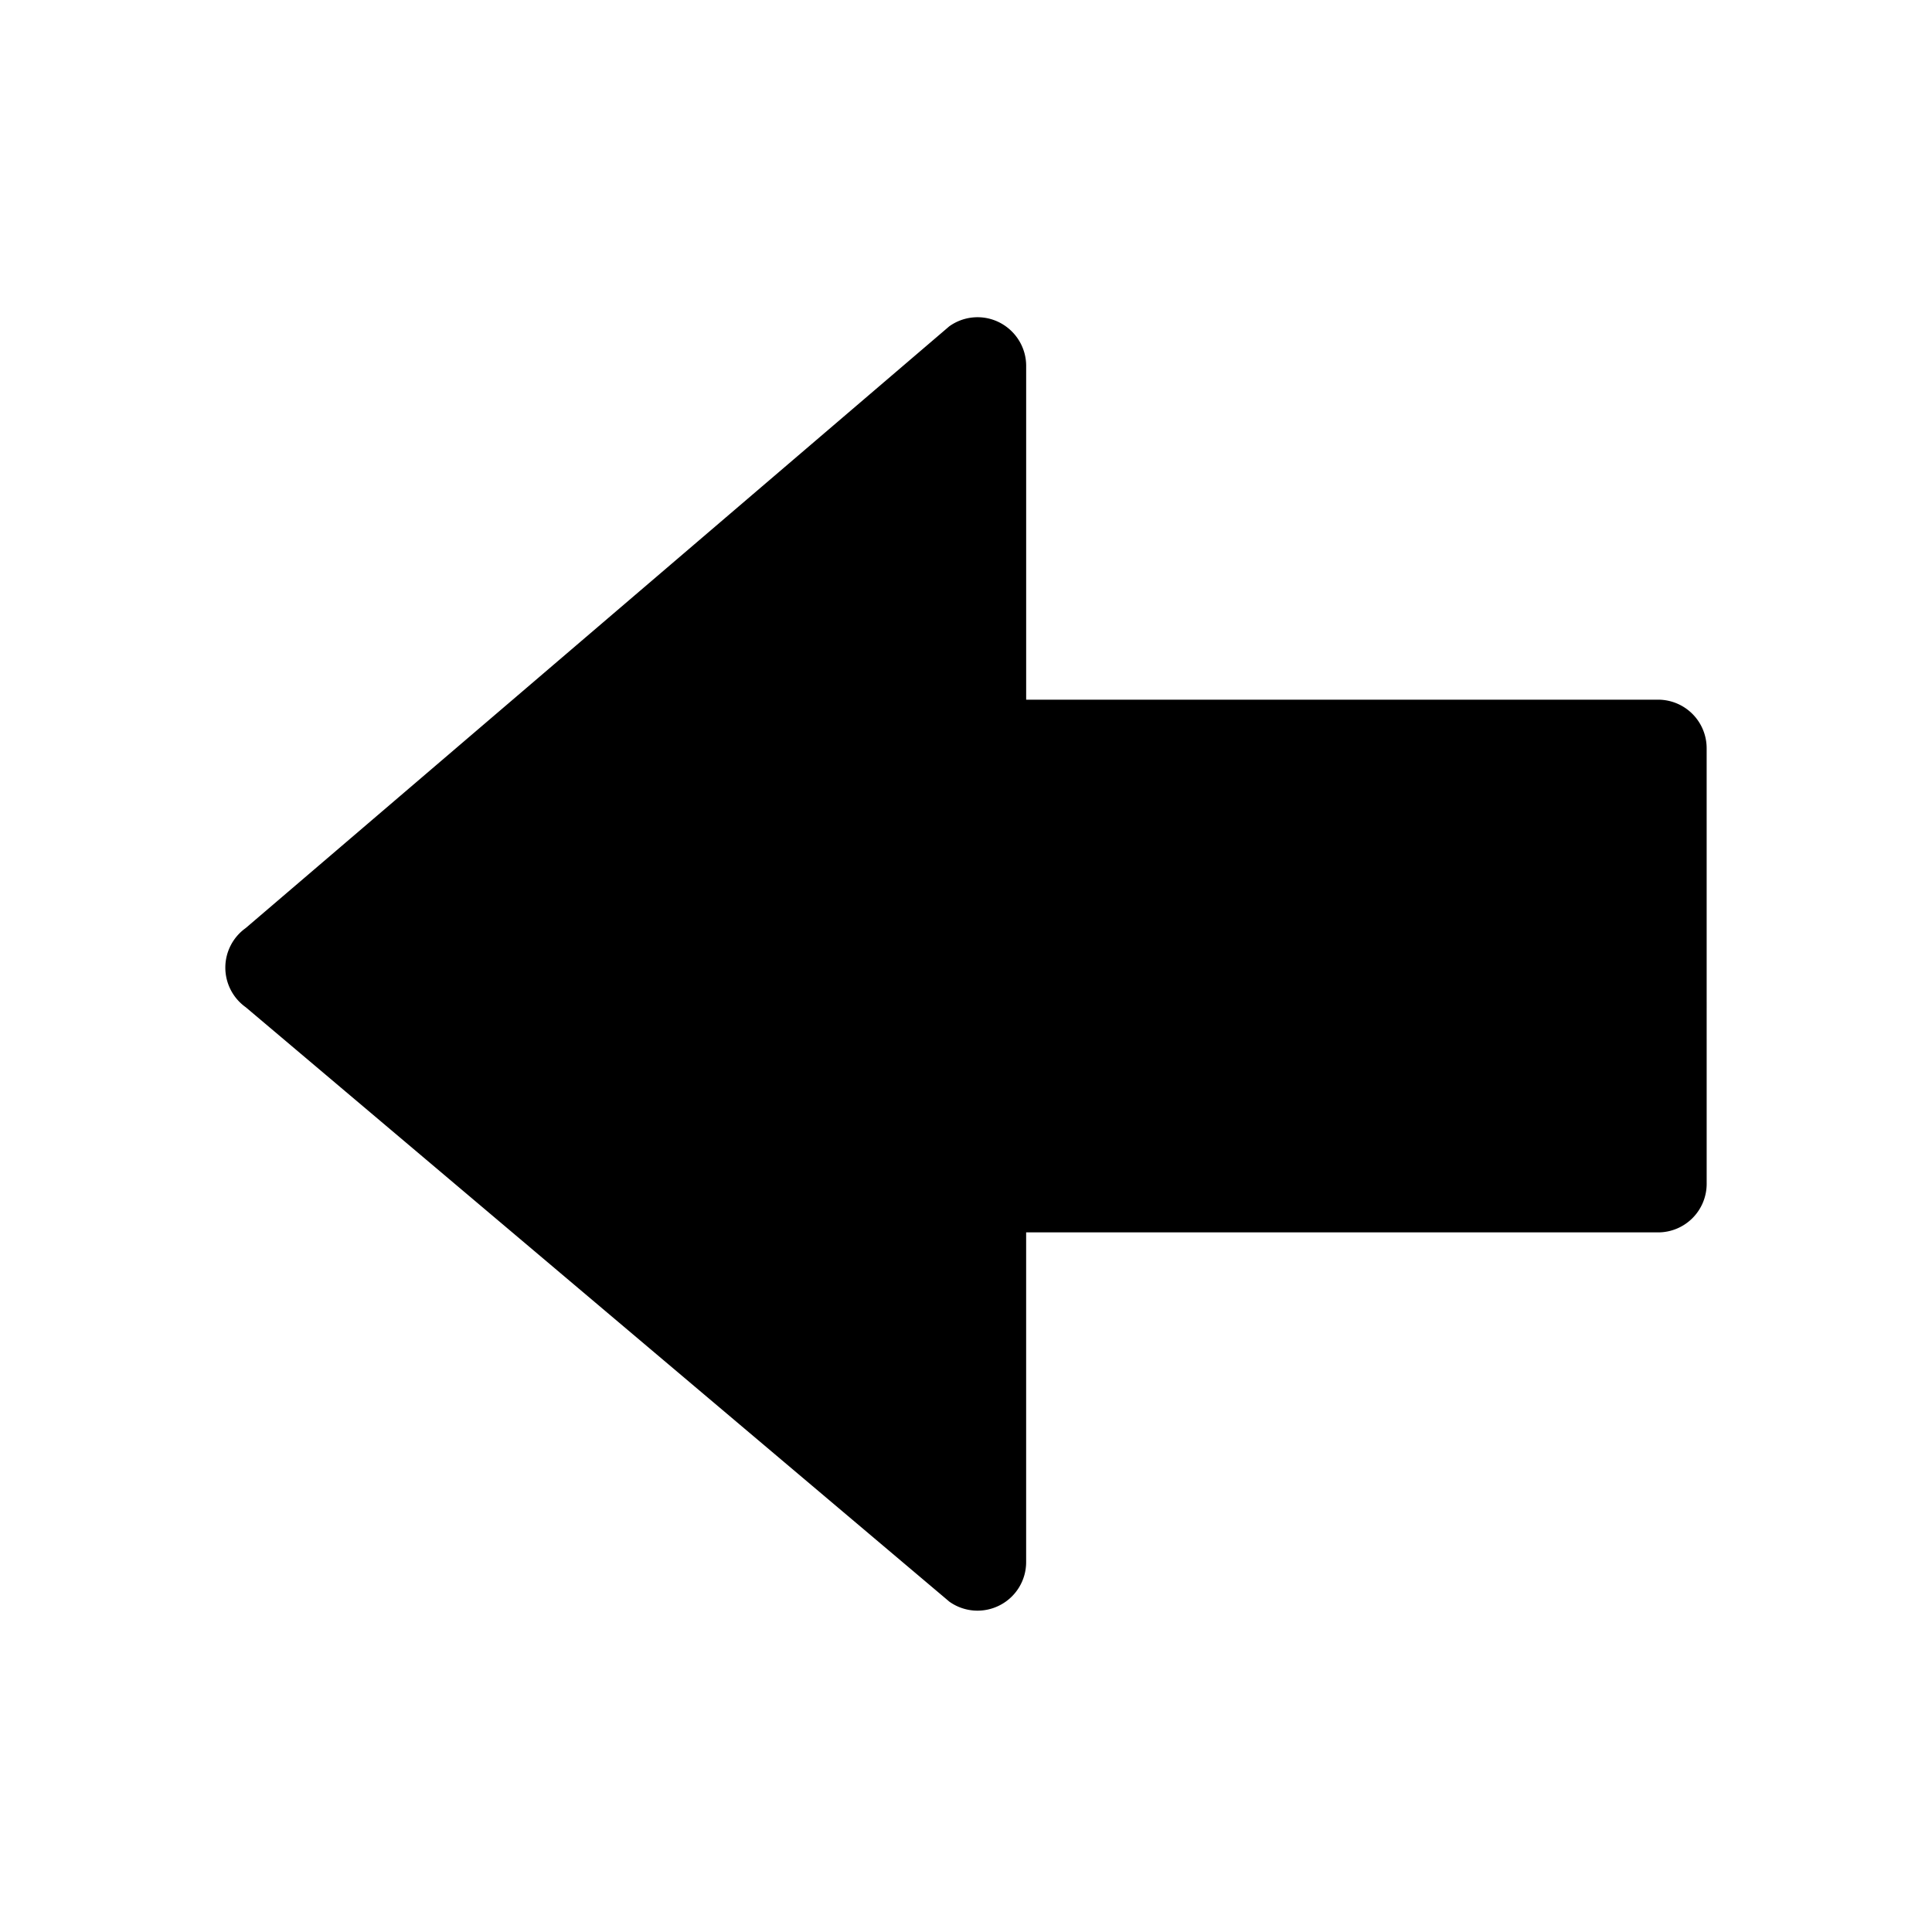 <svg xmlns="http://www.w3.org/2000/svg" viewBox="0 0 100 100"><g xmlns="http://www.w3.org/2000/svg" transform="matrix(-1 0 0 -1 100 100)">    <path d="m50.868 83.108 36.418-31.147a2.516 2.516 0 0 0 1.051-2.043v-.006a2.52 2.52 0 0 0-1.059-2.048L50.86 17.097a2.513 2.513 0 0 0-2.612-.183 2.509 2.509 0 0 0-1.361 2.236v17.063l-32.709-.001a2.514 2.514 0 0 0-2.515 2.516l.001 22.541a2.515 2.515 0 0 0 2.516 2.516h32.706v17.28c0 .94.53 1.802 1.366 2.236.839.433 1.85.358 2.616-.193z" /></g></svg>